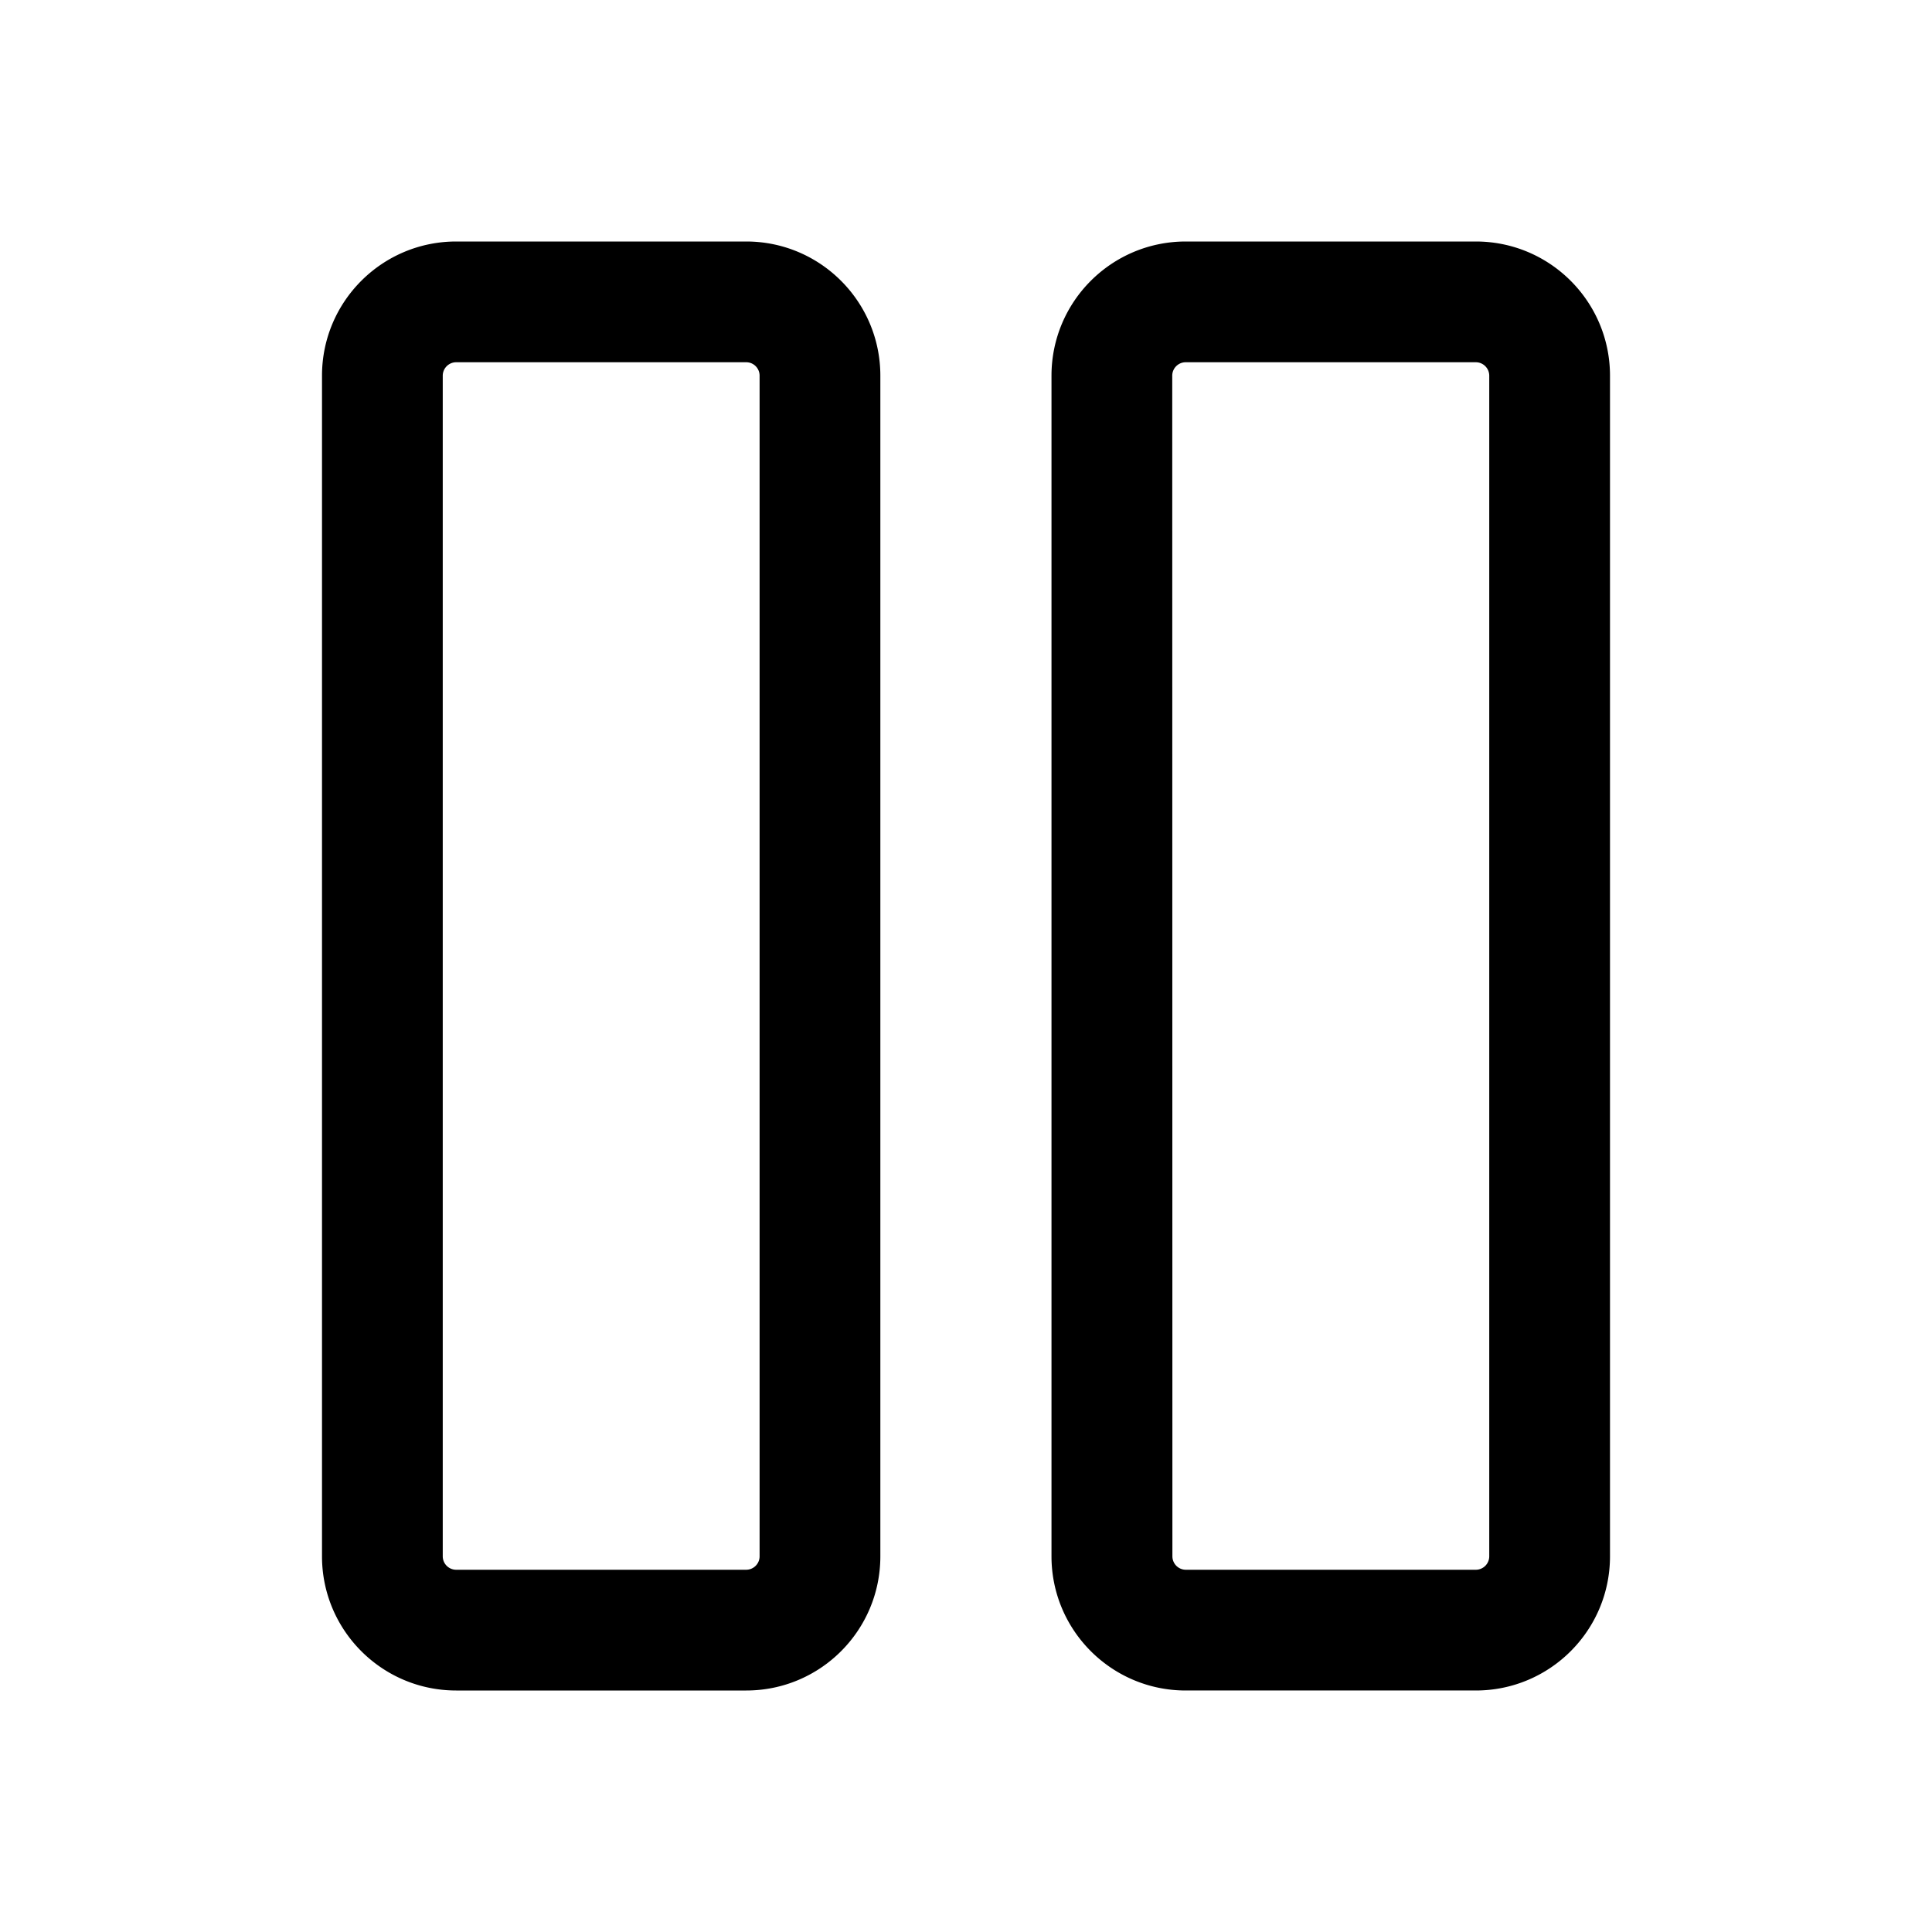 <svg xmlns="http://www.w3.org/2000/svg" width="24" height="24" fill="none" class="persona-icon" viewBox="0 0 24 24"><path fill="currentColor" fill-rule="evenodd" d="M5.667 3C4.747 3 4 3.746 4 4.667v14.666C4 20.253 4.746 21 5.667 21H9.27c.92 0 1.666-.746 1.666-1.667V4.667c0-.92-.746-1.667-1.666-1.667zM5.5 4.667c0-.092.075-.167.167-.167H9.27c.092 0 .166.075.166.167v14.666a.167.167 0 0 1-.166.167H5.667a.167.167 0 0 1-.167-.167zM14.73 3c-.921 0-1.668.746-1.668 1.667v14.666c0 .92.747 1.667 1.667 1.667h3.604c.92 0 1.667-.746 1.667-1.667V4.667C20 3.747 19.254 3 18.333 3zm-.168 1.667c0-.092.075-.167.167-.167h3.604c.092 0 .167.075.167.167v14.666a.167.167 0 0 1-.167.167H14.73a.167.167 0 0 1-.166-.167z" clip-rule="evenodd"/></svg>